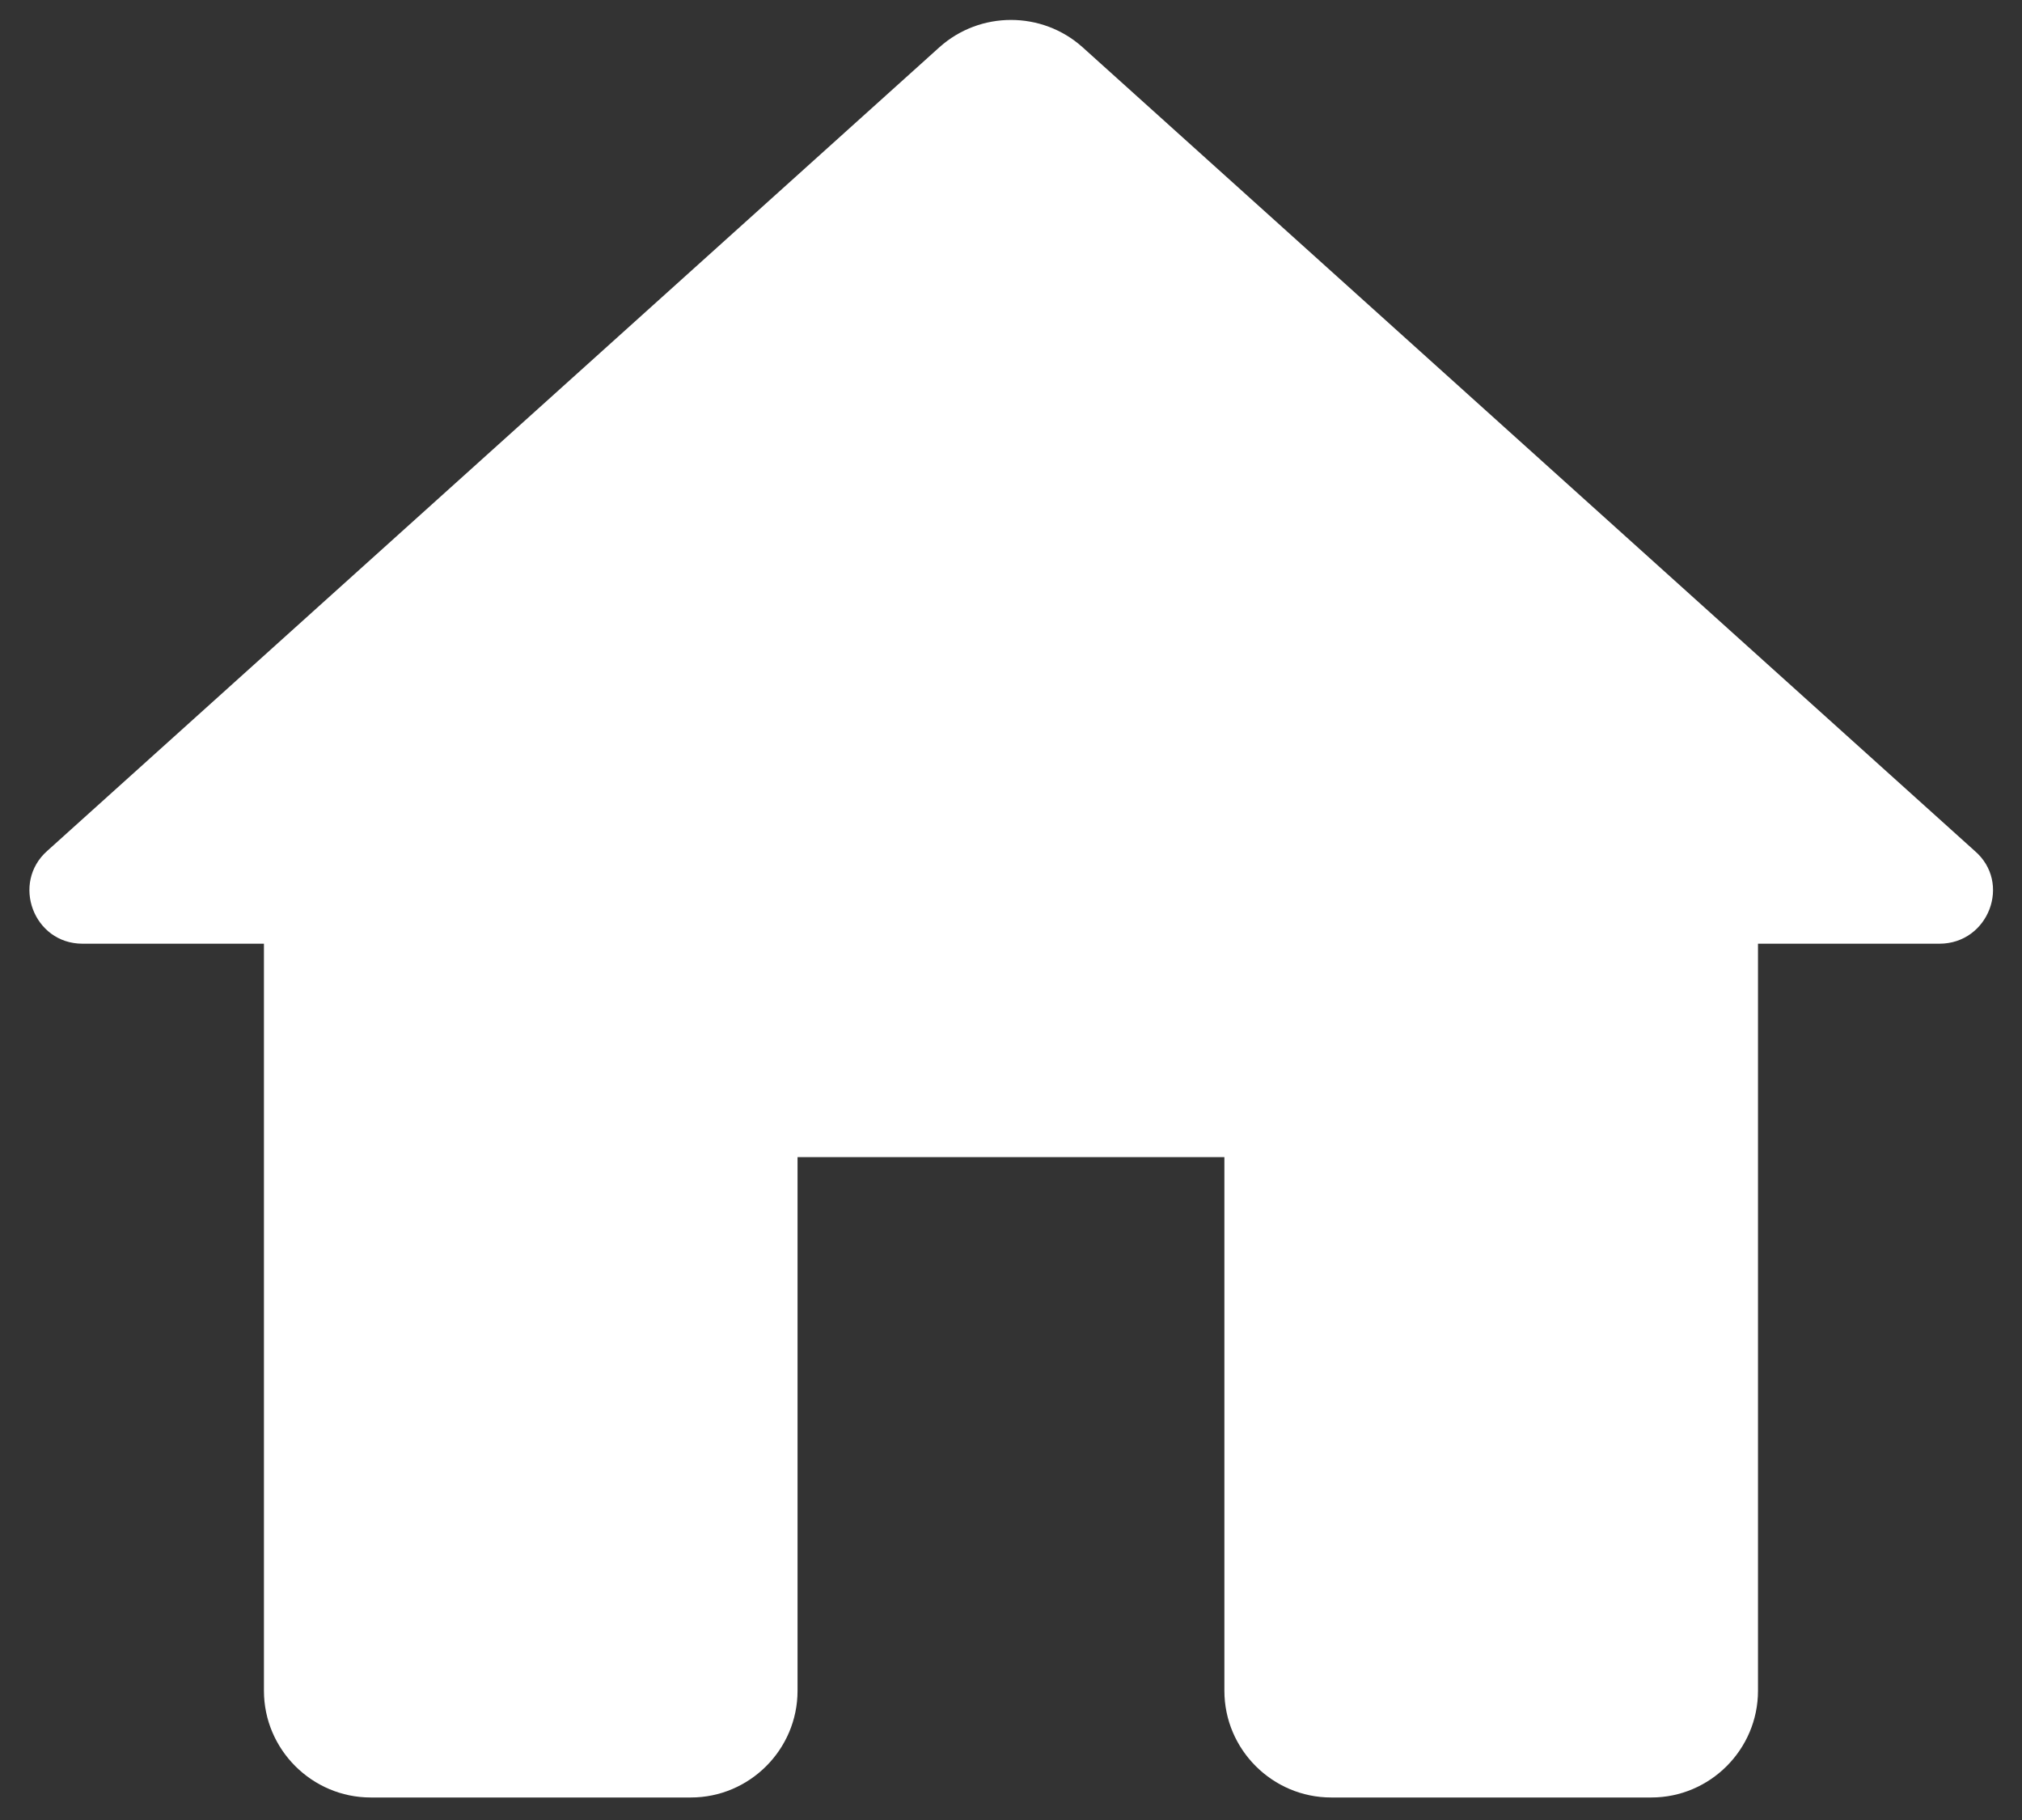 <svg width="30" height="27" viewBox="0 0 30 27" fill="none" xmlns="http://www.w3.org/2000/svg">
<rect x="0" y="0" width="30" height="27" fill="#333333" stroke="none"/>
<path d="M11.833 25.083V17.166H18.166V25.083C18.166 25.954 18.879 26.666 19.75 26.666H24.5C25.371 26.666 26.083 25.954 26.083 25.083V14H28.775C29.503 14 29.852 13.097 29.297 12.622L16.061 0.7C15.459 0.161 14.541 0.161 13.939 0.7L0.702 12.622C0.164 13.097 0.496 14 1.225 14H3.916V25.083C3.916 25.954 4.629 26.666 5.5 26.666H10.25C11.121 26.666 11.833 25.954 11.833 25.083Z" fill="white"/>
</svg>
